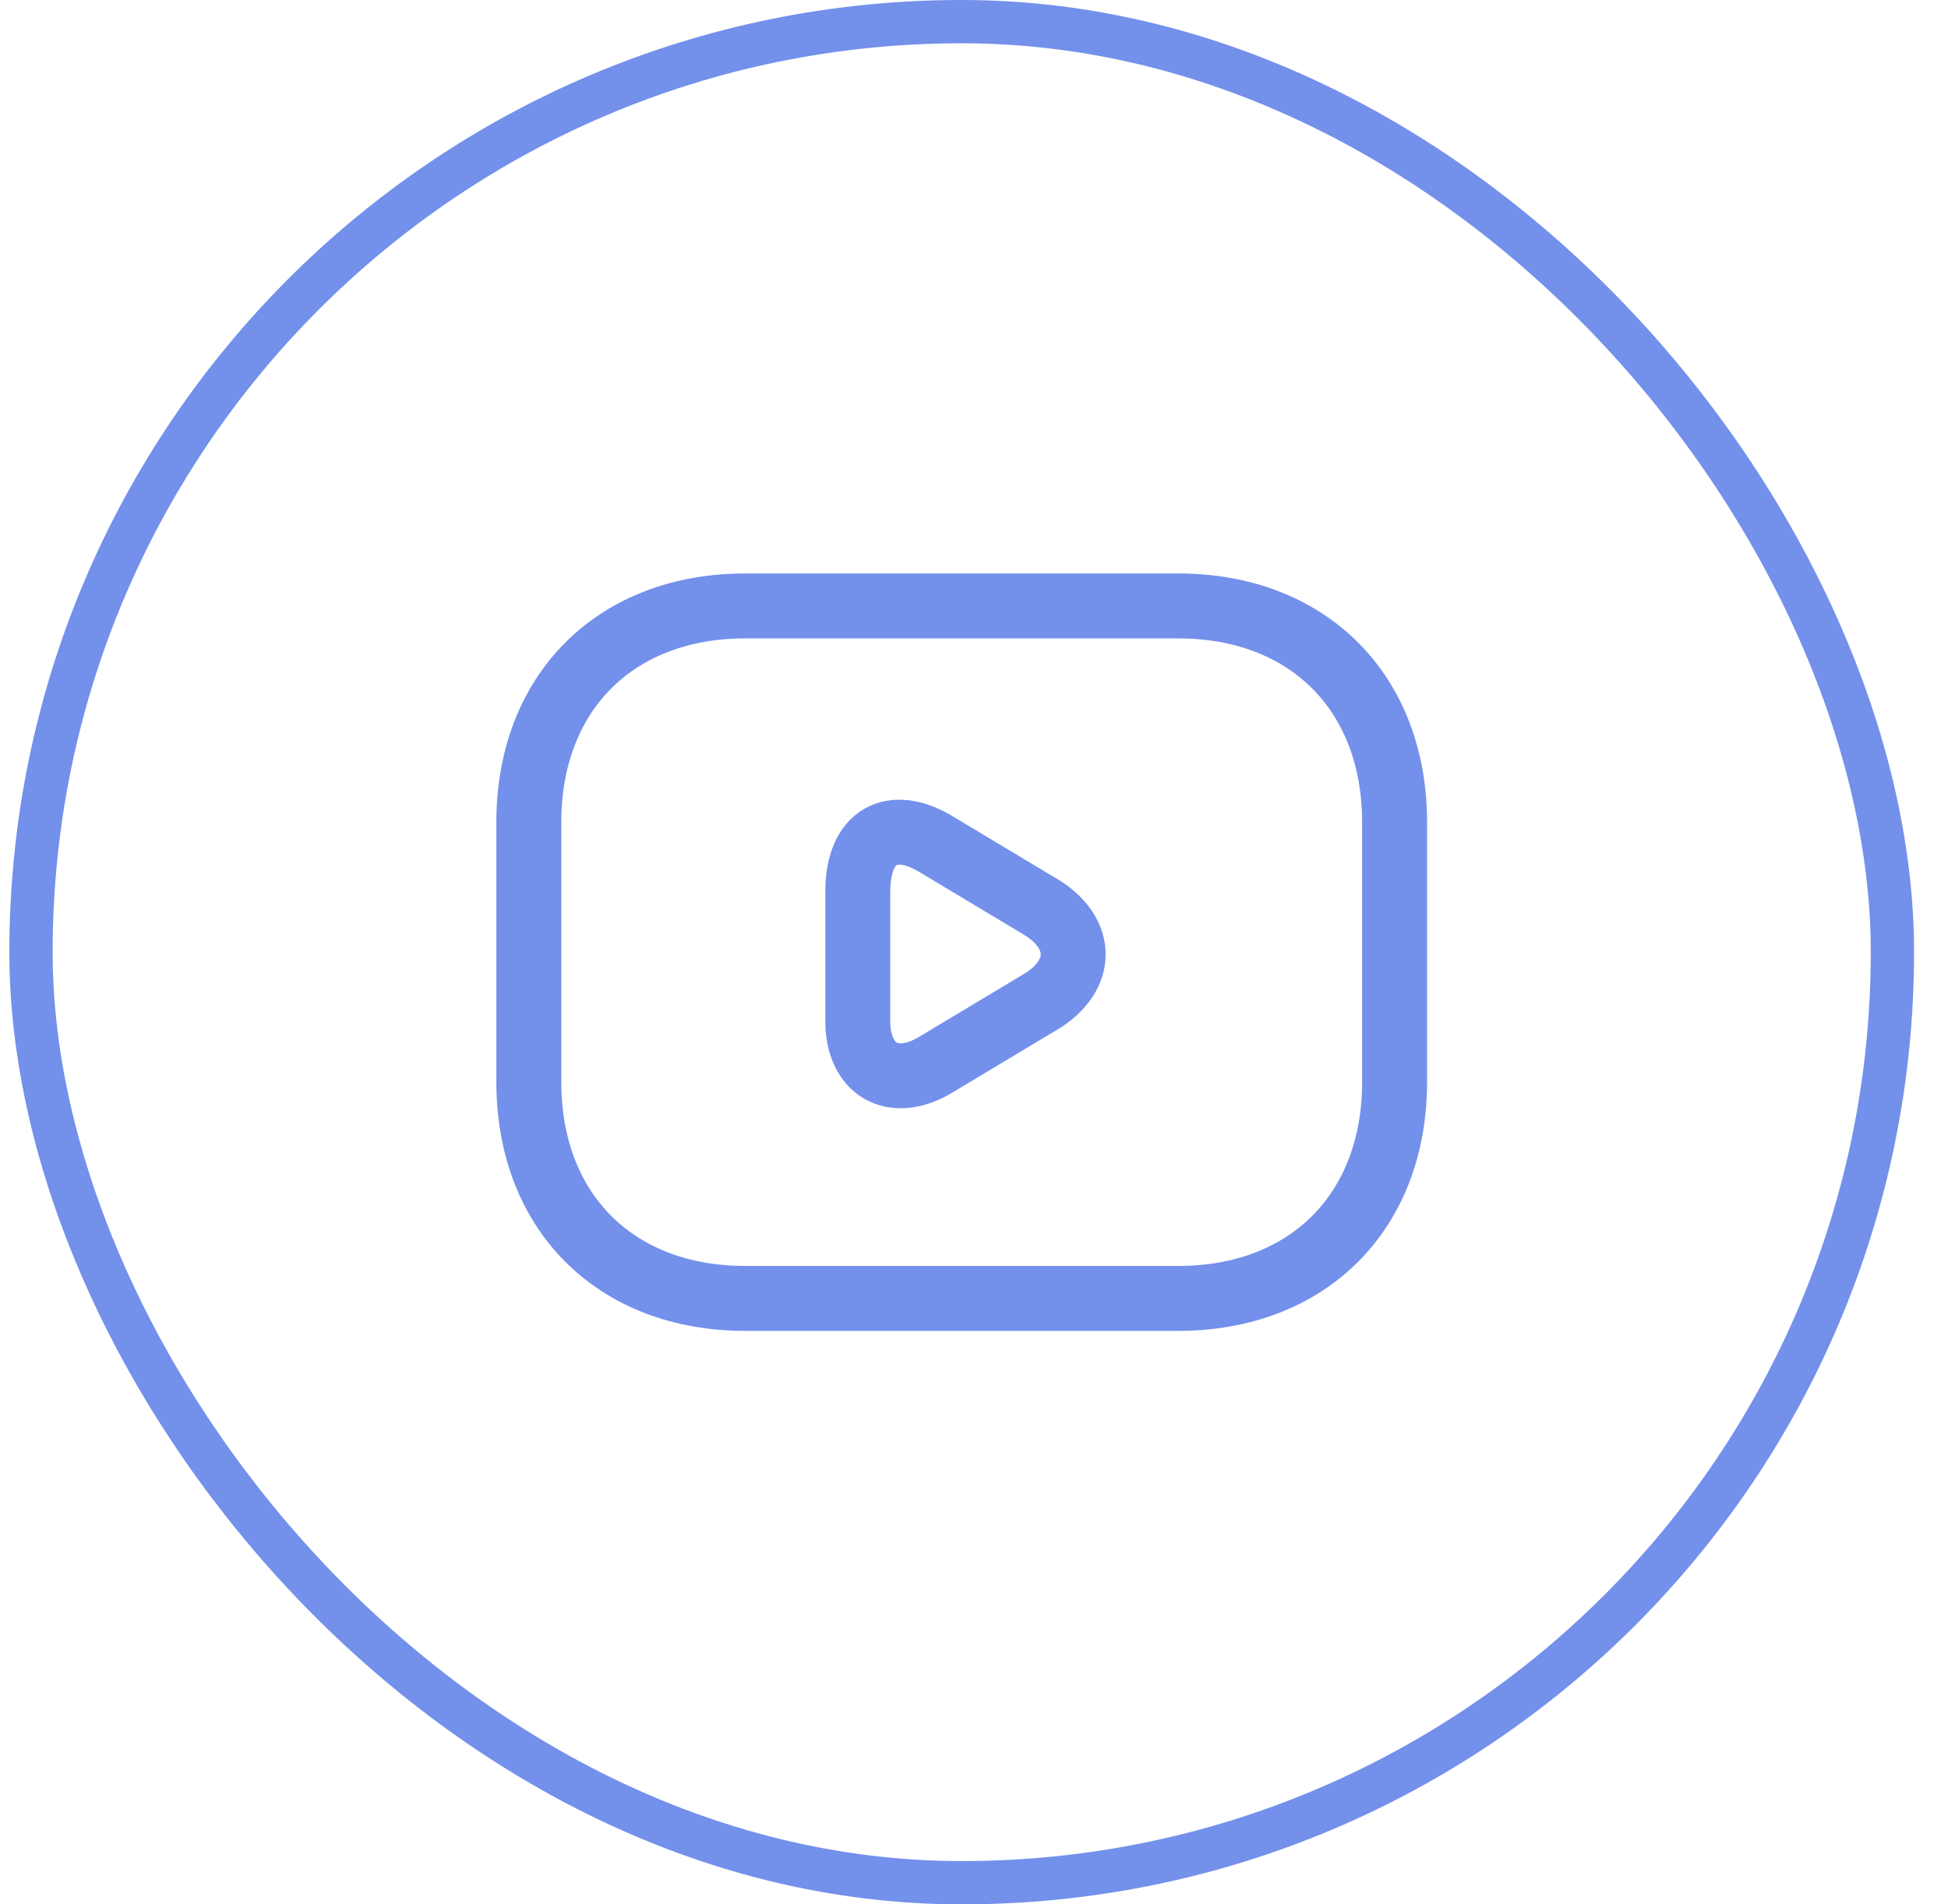 <svg width="45" height="44" viewBox="0 0 45 44" fill="none" xmlns="http://www.w3.org/2000/svg">
    <rect x="0.716" y="0.5" width="43" height="43" rx="21.5" stroke="#7390EB"/>
    <path d="M27.216 30H17.216C14.216 30 12.216 28 12.216 25V19C12.216 16 14.216 14 17.216 14H27.216C30.216 14 32.216 16 32.216 19V25C32.216 28 30.216 30 27.216 30Z" stroke="#7390EB" stroke-width="1.5" stroke-miterlimit="10" stroke-linecap="round" stroke-linejoin="round"/>
    <path d="M21.616 19.5L24.116 21C25.016 21.6 25.016 22.5 24.116 23.1L21.616 24.6C20.616 25.2 19.816 24.7 19.816 23.6V20.6C19.816 19.3 20.616 18.9 21.616 19.5Z" stroke="#7390EB" stroke-width="1.5" stroke-miterlimit="10" stroke-linecap="round" stroke-linejoin="round"/>
</svg>
